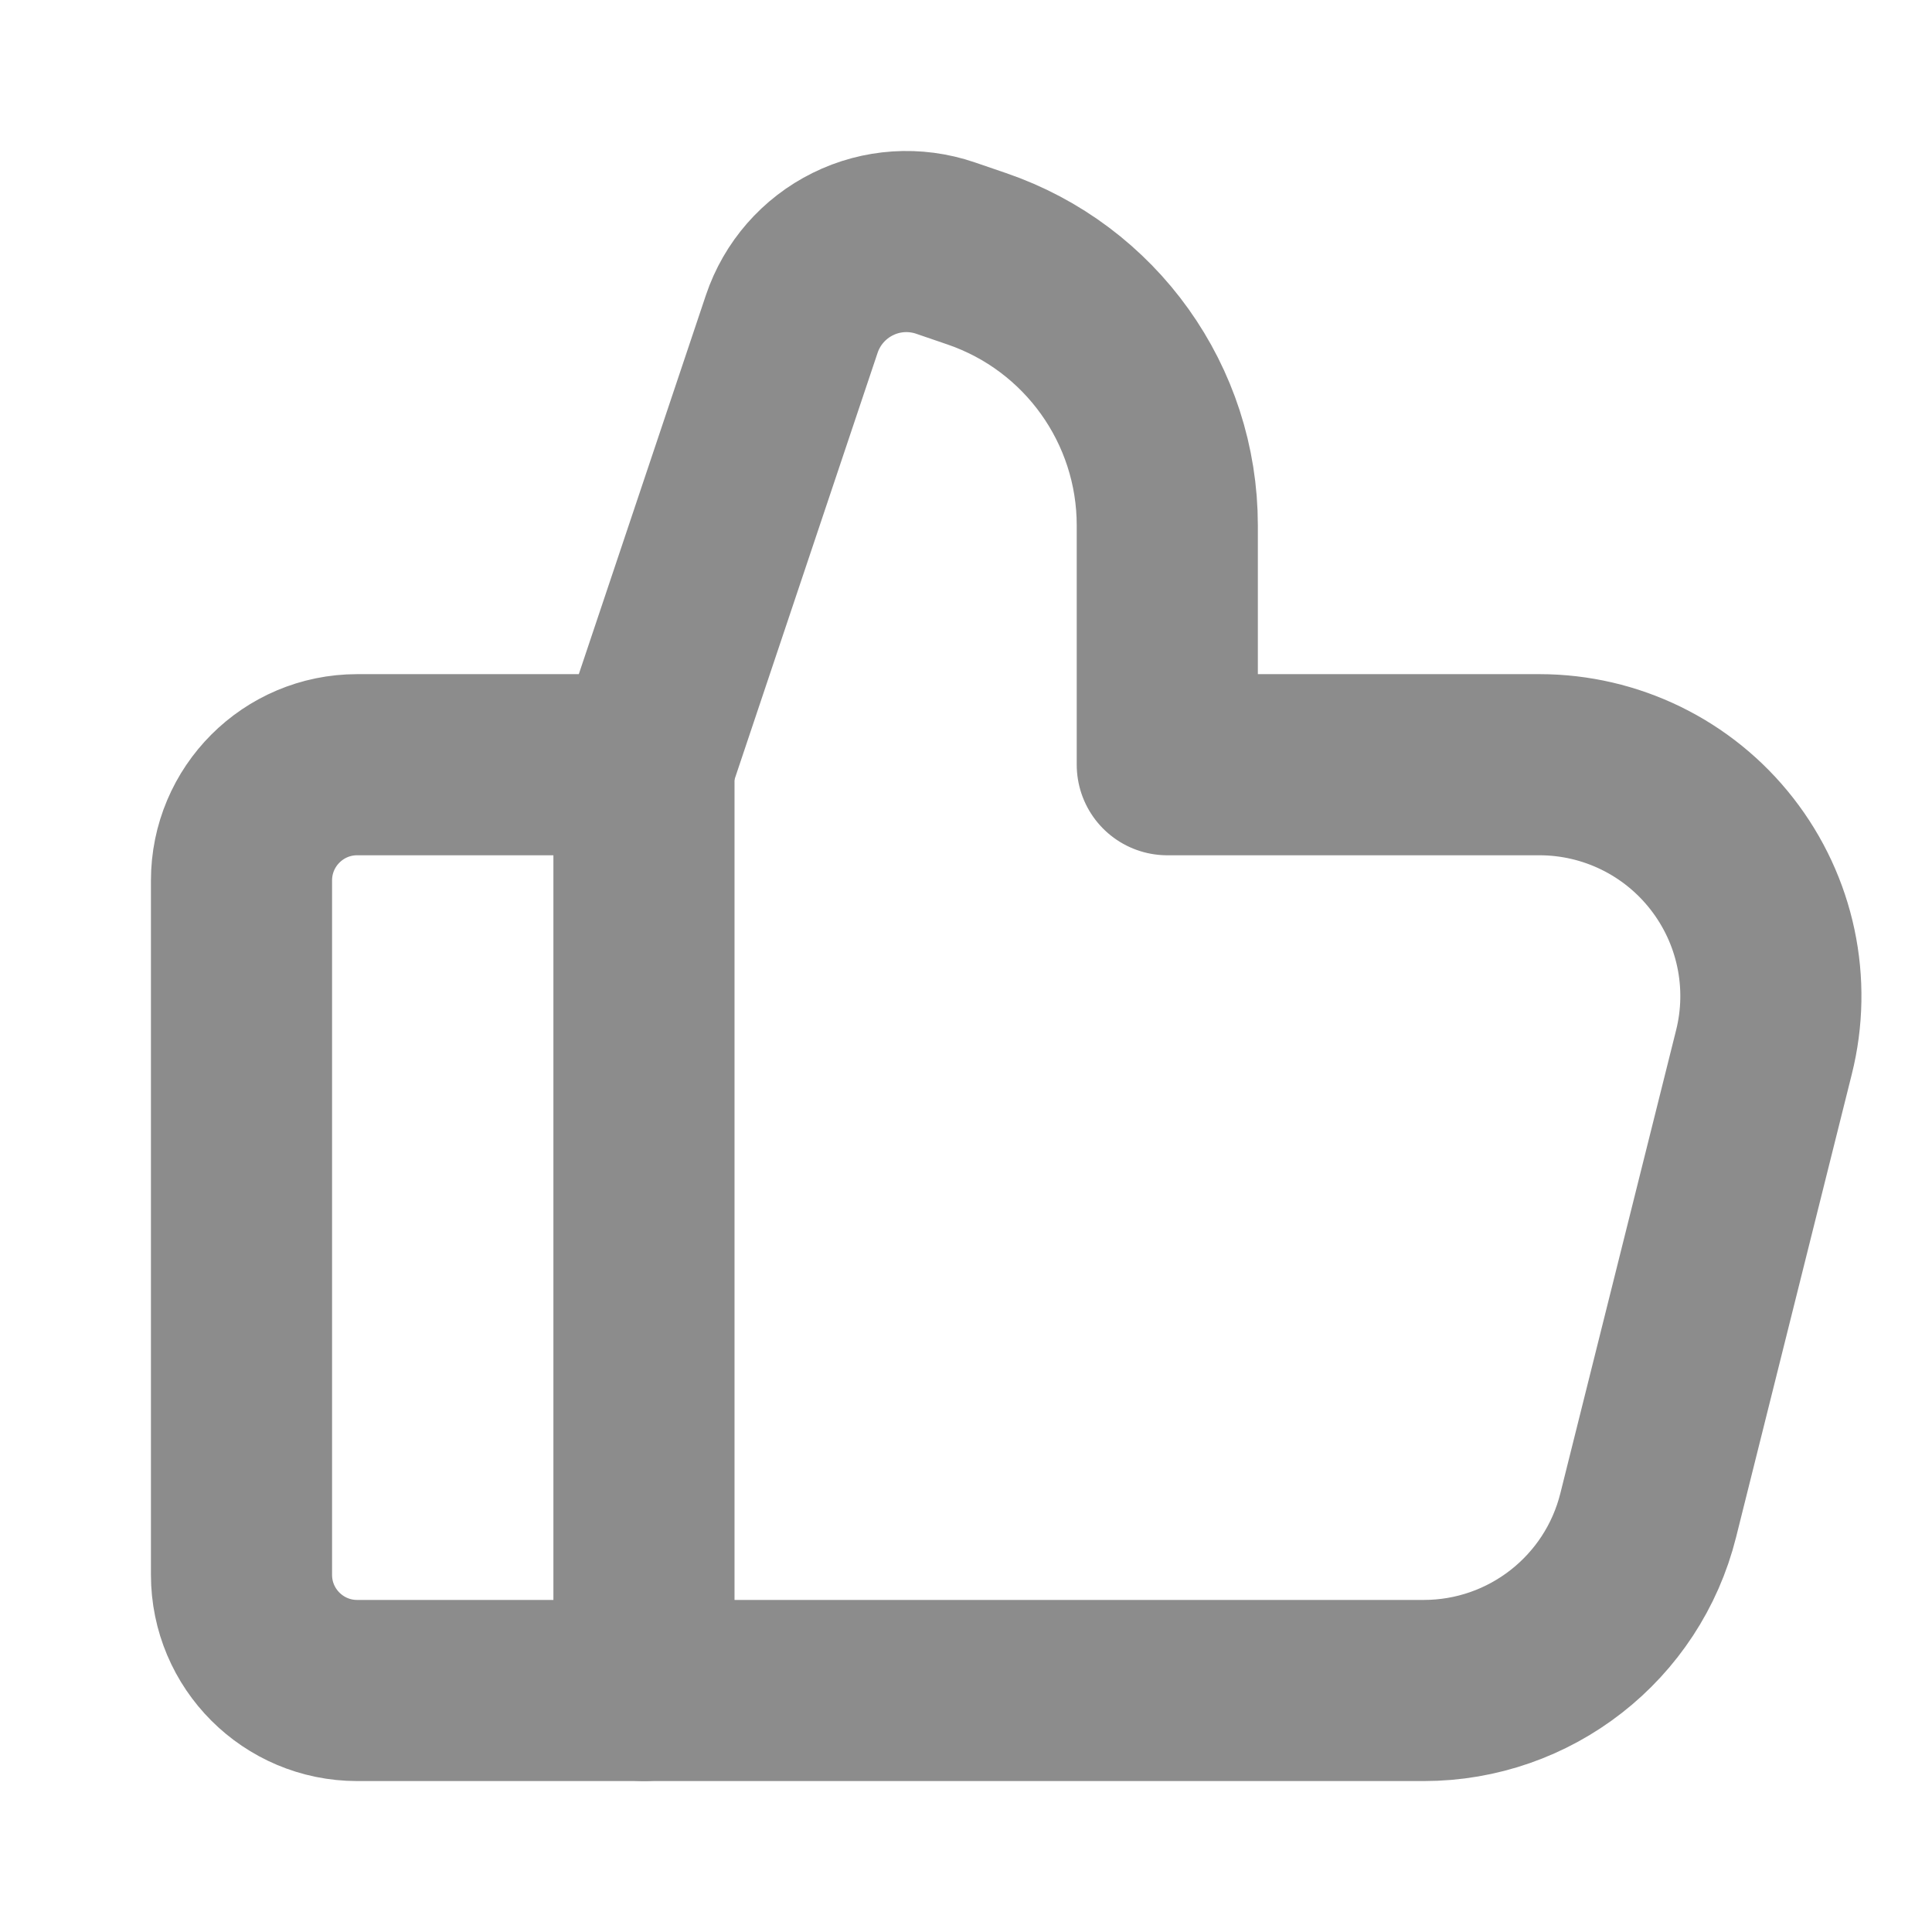 <svg width="16" height="16" viewBox="0 0 16 16" fill="none" xmlns="http://www.w3.org/2000/svg">
<path d="M9.667 6.333V4.351C9.667 3.354 9.033 2.466 8.089 2.143L7.829 2.054C7.577 1.968 7.301 1.986 7.063 2.104C6.824 2.222 6.642 2.43 6.557 2.683L5.333 6.333H2.958C2.429 6.333 2 6.762 2 7.292V13.042C2 13.571 2.429 14 2.958 14H11.791C12.67 14 13.437 13.402 13.65 12.548L14.608 8.715C14.752 8.142 14.623 7.536 14.26 7.071C13.897 6.605 13.339 6.333 12.749 6.333H9.667" stroke="#8C8C8C" stroke-width="1.5" stroke-linecap="round" stroke-linejoin="round"/>
<path d="M5.333 14V6.333" stroke="#8C8C8C" stroke-width="1.5" stroke-linecap="round" stroke-linejoin="round"/>
</svg>
